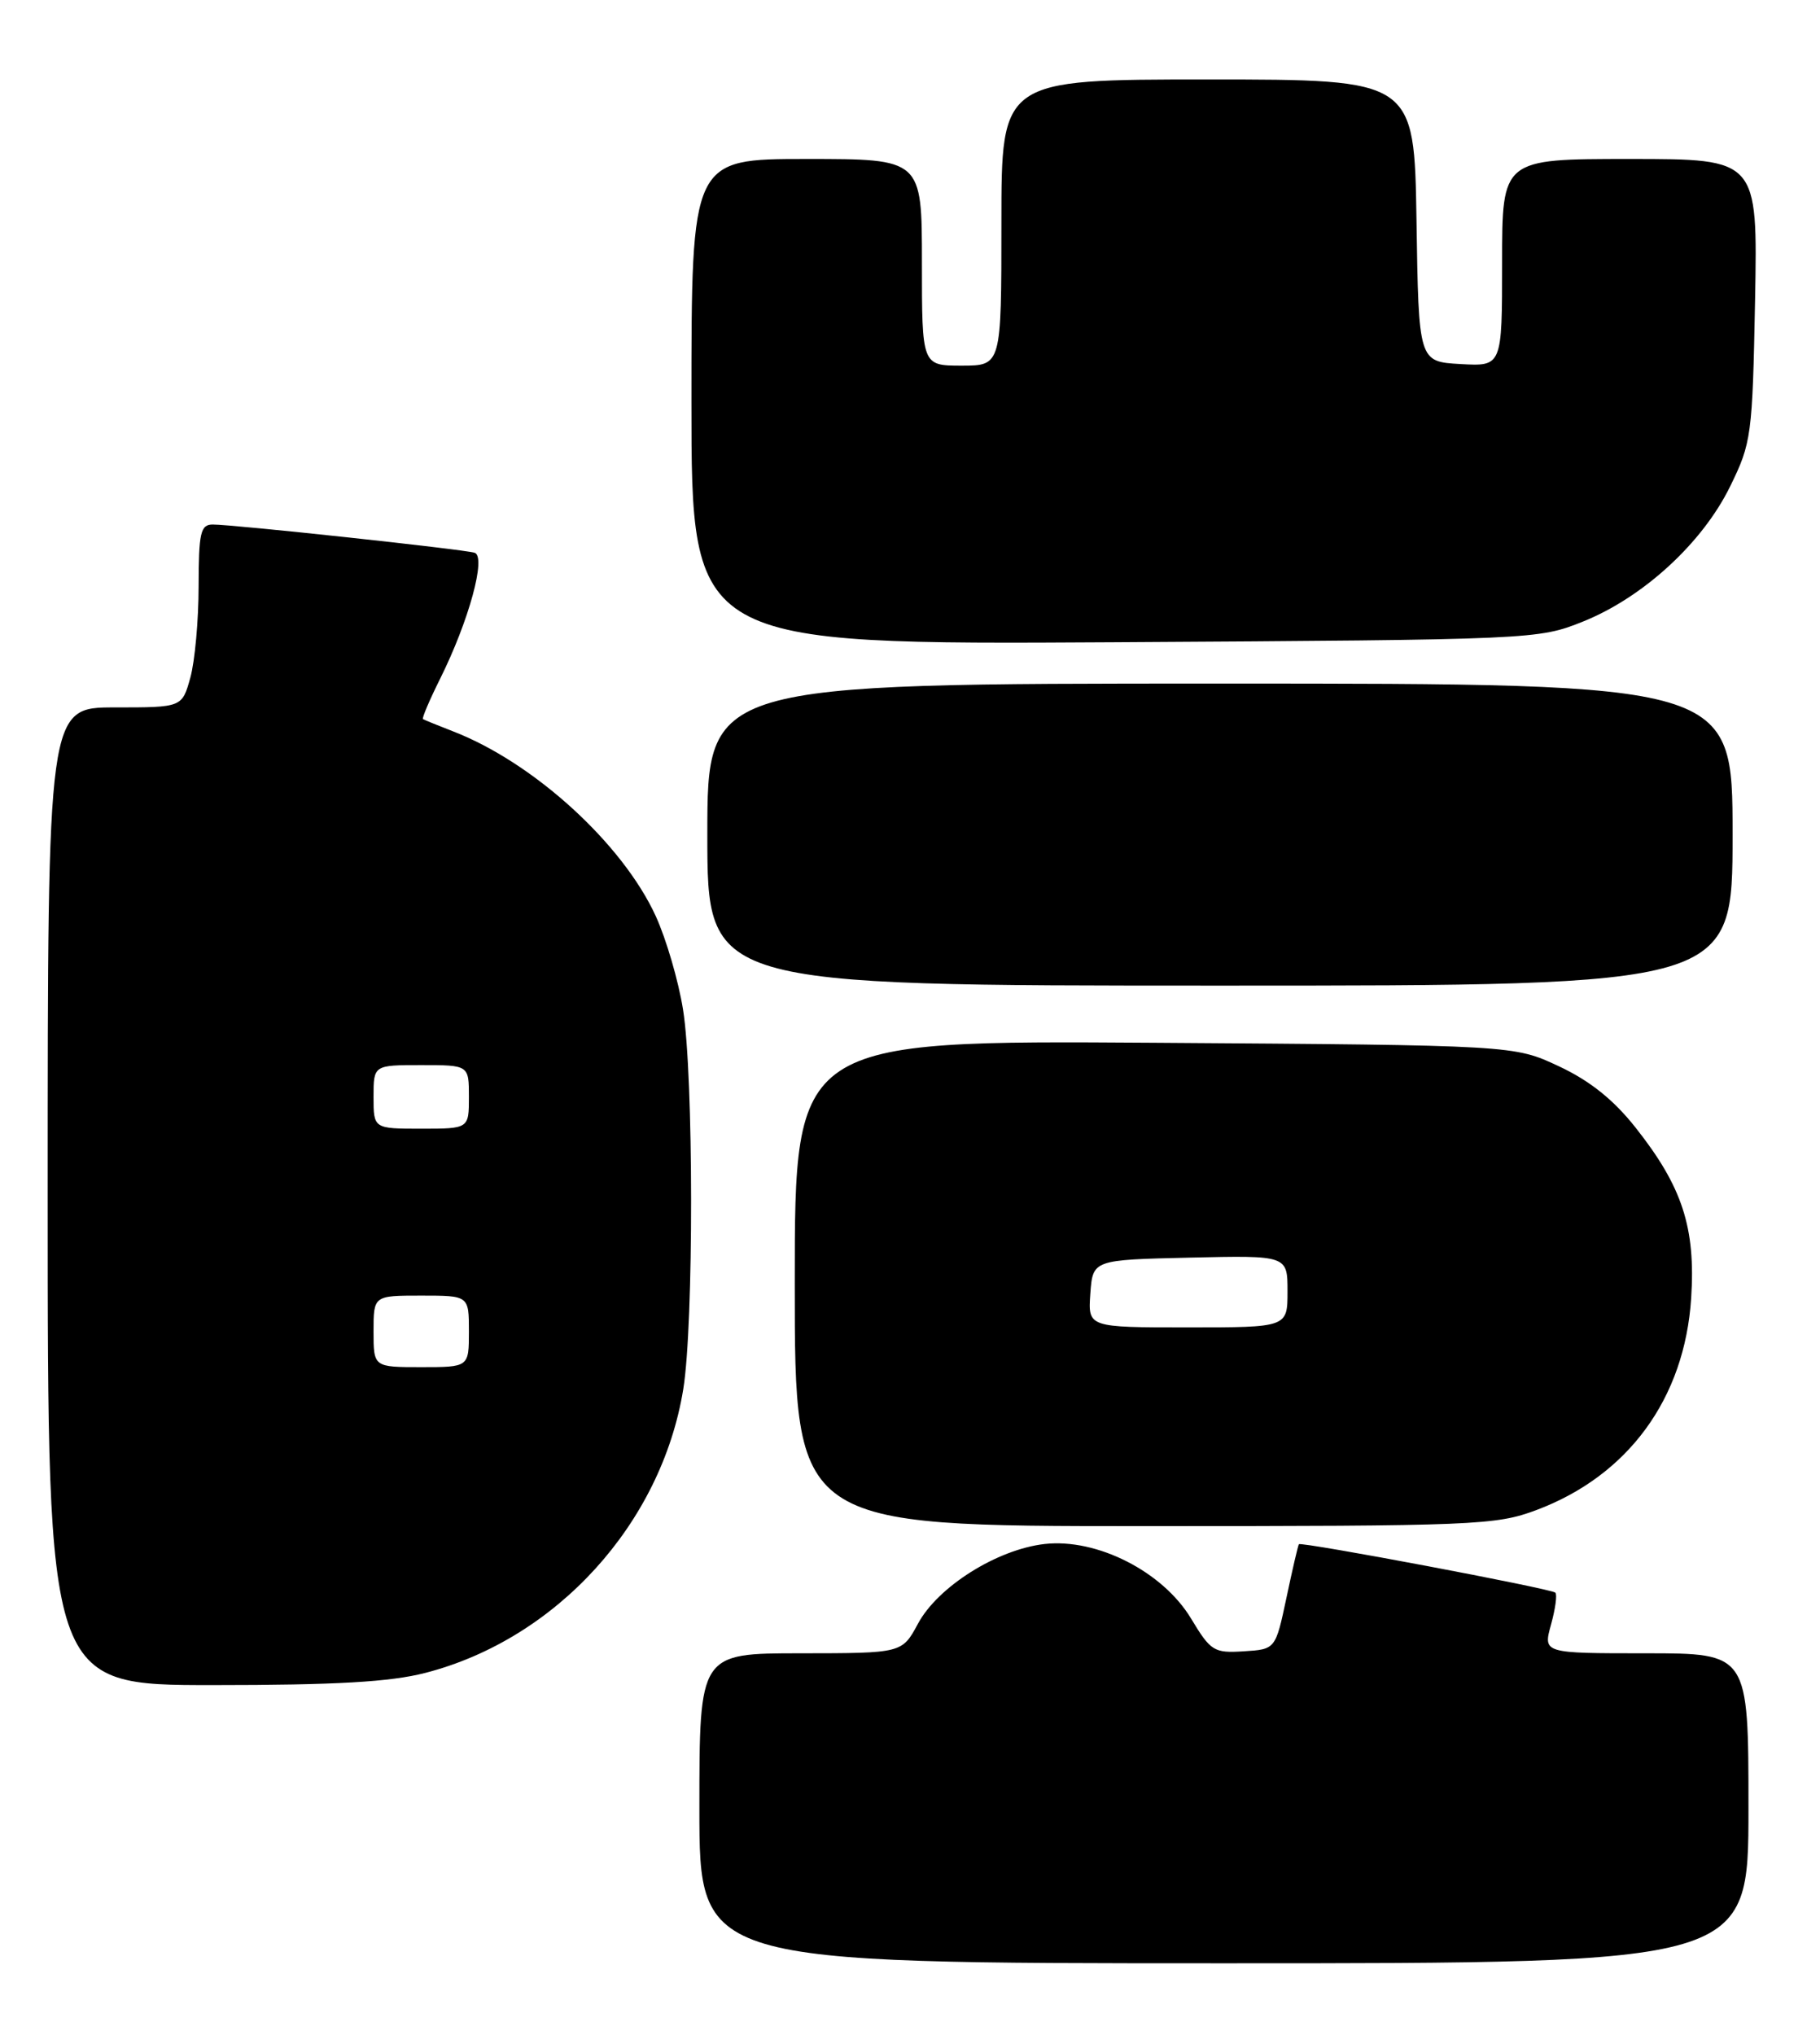 <?xml version="1.0" encoding="UTF-8" standalone="no"?>
<!DOCTYPE svg PUBLIC "-//W3C//DTD SVG 1.1//EN" "http://www.w3.org/Graphics/SVG/1.1/DTD/svg11.dtd" >
<svg xmlns="http://www.w3.org/2000/svg" xmlns:xlink="http://www.w3.org/1999/xlink" version="1.1" viewBox="0 0 229 256">
 <g >
 <path fill="currentColor"
d=" M 220.00 227.50 C 220.00 208.00 220.00 208.00 207.08 208.00 C 194.16 208.00 194.16 208.00 195.15 204.41 C 195.70 202.43 195.95 200.61 195.70 200.37 C 195.20 199.87 163.72 193.93 163.43 194.28 C 163.33 194.40 162.62 197.43 161.87 201.00 C 160.49 207.50 160.49 207.50 156.49 207.75 C 152.75 207.99 152.34 207.74 149.87 203.64 C 146.32 197.73 138.03 193.51 131.44 194.25 C 125.46 194.93 118.01 199.61 115.50 204.28 C 113.50 207.99 113.50 207.99 100.75 208.00 C 88.00 208.00 88.00 208.00 88.00 227.50 C 88.00 247.00 88.00 247.00 154.00 247.00 C 220.00 247.00 220.00 247.00 220.00 227.50 Z  M 53.54 210.46 C 70.04 206.19 83.22 191.68 85.97 174.78 C 87.30 166.59 87.28 135.32 85.94 127.00 C 85.37 123.42 83.83 118.15 82.52 115.28 C 78.36 106.16 67.15 95.93 57.00 92.01 C 55.08 91.26 53.37 90.57 53.22 90.47 C 53.07 90.36 54.04 88.08 55.38 85.39 C 59.00 78.12 61.22 70.00 59.71 69.54 C 58.28 69.10 29.30 65.98 26.75 65.99 C 25.23 66.00 25.00 67.04 24.99 73.75 C 24.99 78.01 24.52 83.19 23.95 85.25 C 22.91 89.00 22.91 89.00 14.45 89.00 C 6.00 89.00 6.00 89.00 6.00 150.50 C 6.00 212.00 6.00 212.00 26.79 212.00 C 42.28 212.00 49.10 211.61 53.54 210.46 Z  M 193.29 189.99 C 204.87 185.66 211.98 175.93 212.79 163.31 C 213.36 154.46 211.68 149.30 205.80 141.87 C 203.03 138.36 200.04 135.97 196.15 134.15 C 190.50 131.50 190.50 131.50 145.25 131.19 C 100.00 130.89 100.00 130.89 100.00 161.44 C 100.00 192.00 100.00 192.00 143.96 192.00 C 185.53 192.00 188.22 191.89 193.29 189.99 Z  M 218.00 105.00 C 218.00 86.00 218.00 86.00 153.50 86.00 C 89.00 86.00 89.00 86.00 89.00 105.00 C 89.00 124.00 89.00 124.00 153.50 124.00 C 218.00 124.00 218.00 124.00 218.00 105.00 Z  M 199.20 78.19 C 206.77 75.14 214.21 68.31 217.69 61.20 C 220.38 55.72 220.50 54.82 220.83 37.75 C 221.16 20.00 221.16 20.00 205.08 20.00 C 189.00 20.00 189.00 20.00 189.00 33.05 C 189.00 46.10 189.00 46.10 183.75 45.80 C 178.50 45.50 178.50 45.50 178.23 27.75 C 177.95 10.00 177.95 10.00 151.98 10.00 C 126.00 10.00 126.00 10.00 126.00 28.00 C 126.00 46.00 126.00 46.00 121.00 46.00 C 116.00 46.00 116.00 46.00 116.00 33.00 C 116.00 20.00 116.00 20.00 101.50 20.00 C 87.00 20.00 87.00 20.00 87.00 50.56 C 87.00 81.11 87.00 81.11 140.25 80.80 C 193.10 80.48 193.54 80.46 199.20 78.19 Z  M 47.00 167.50 C 47.00 163.00 47.00 163.00 53.00 163.00 C 59.00 163.00 59.00 163.00 59.00 167.50 C 59.00 172.00 59.00 172.00 53.00 172.00 C 47.00 172.00 47.00 172.00 47.00 167.50 Z  M 47.00 138.00 C 47.00 134.00 47.00 134.00 53.00 134.00 C 59.00 134.00 59.00 134.00 59.00 138.00 C 59.00 142.00 59.00 142.00 53.00 142.00 C 47.00 142.00 47.00 142.00 47.00 138.00 Z  M 137.19 162.75 C 137.50 158.50 137.50 158.50 149.75 158.22 C 162.00 157.94 162.00 157.94 162.00 162.47 C 162.00 167.00 162.00 167.00 149.44 167.00 C 136.89 167.00 136.89 167.00 137.19 162.75 Z "/>
</g>
</svg>